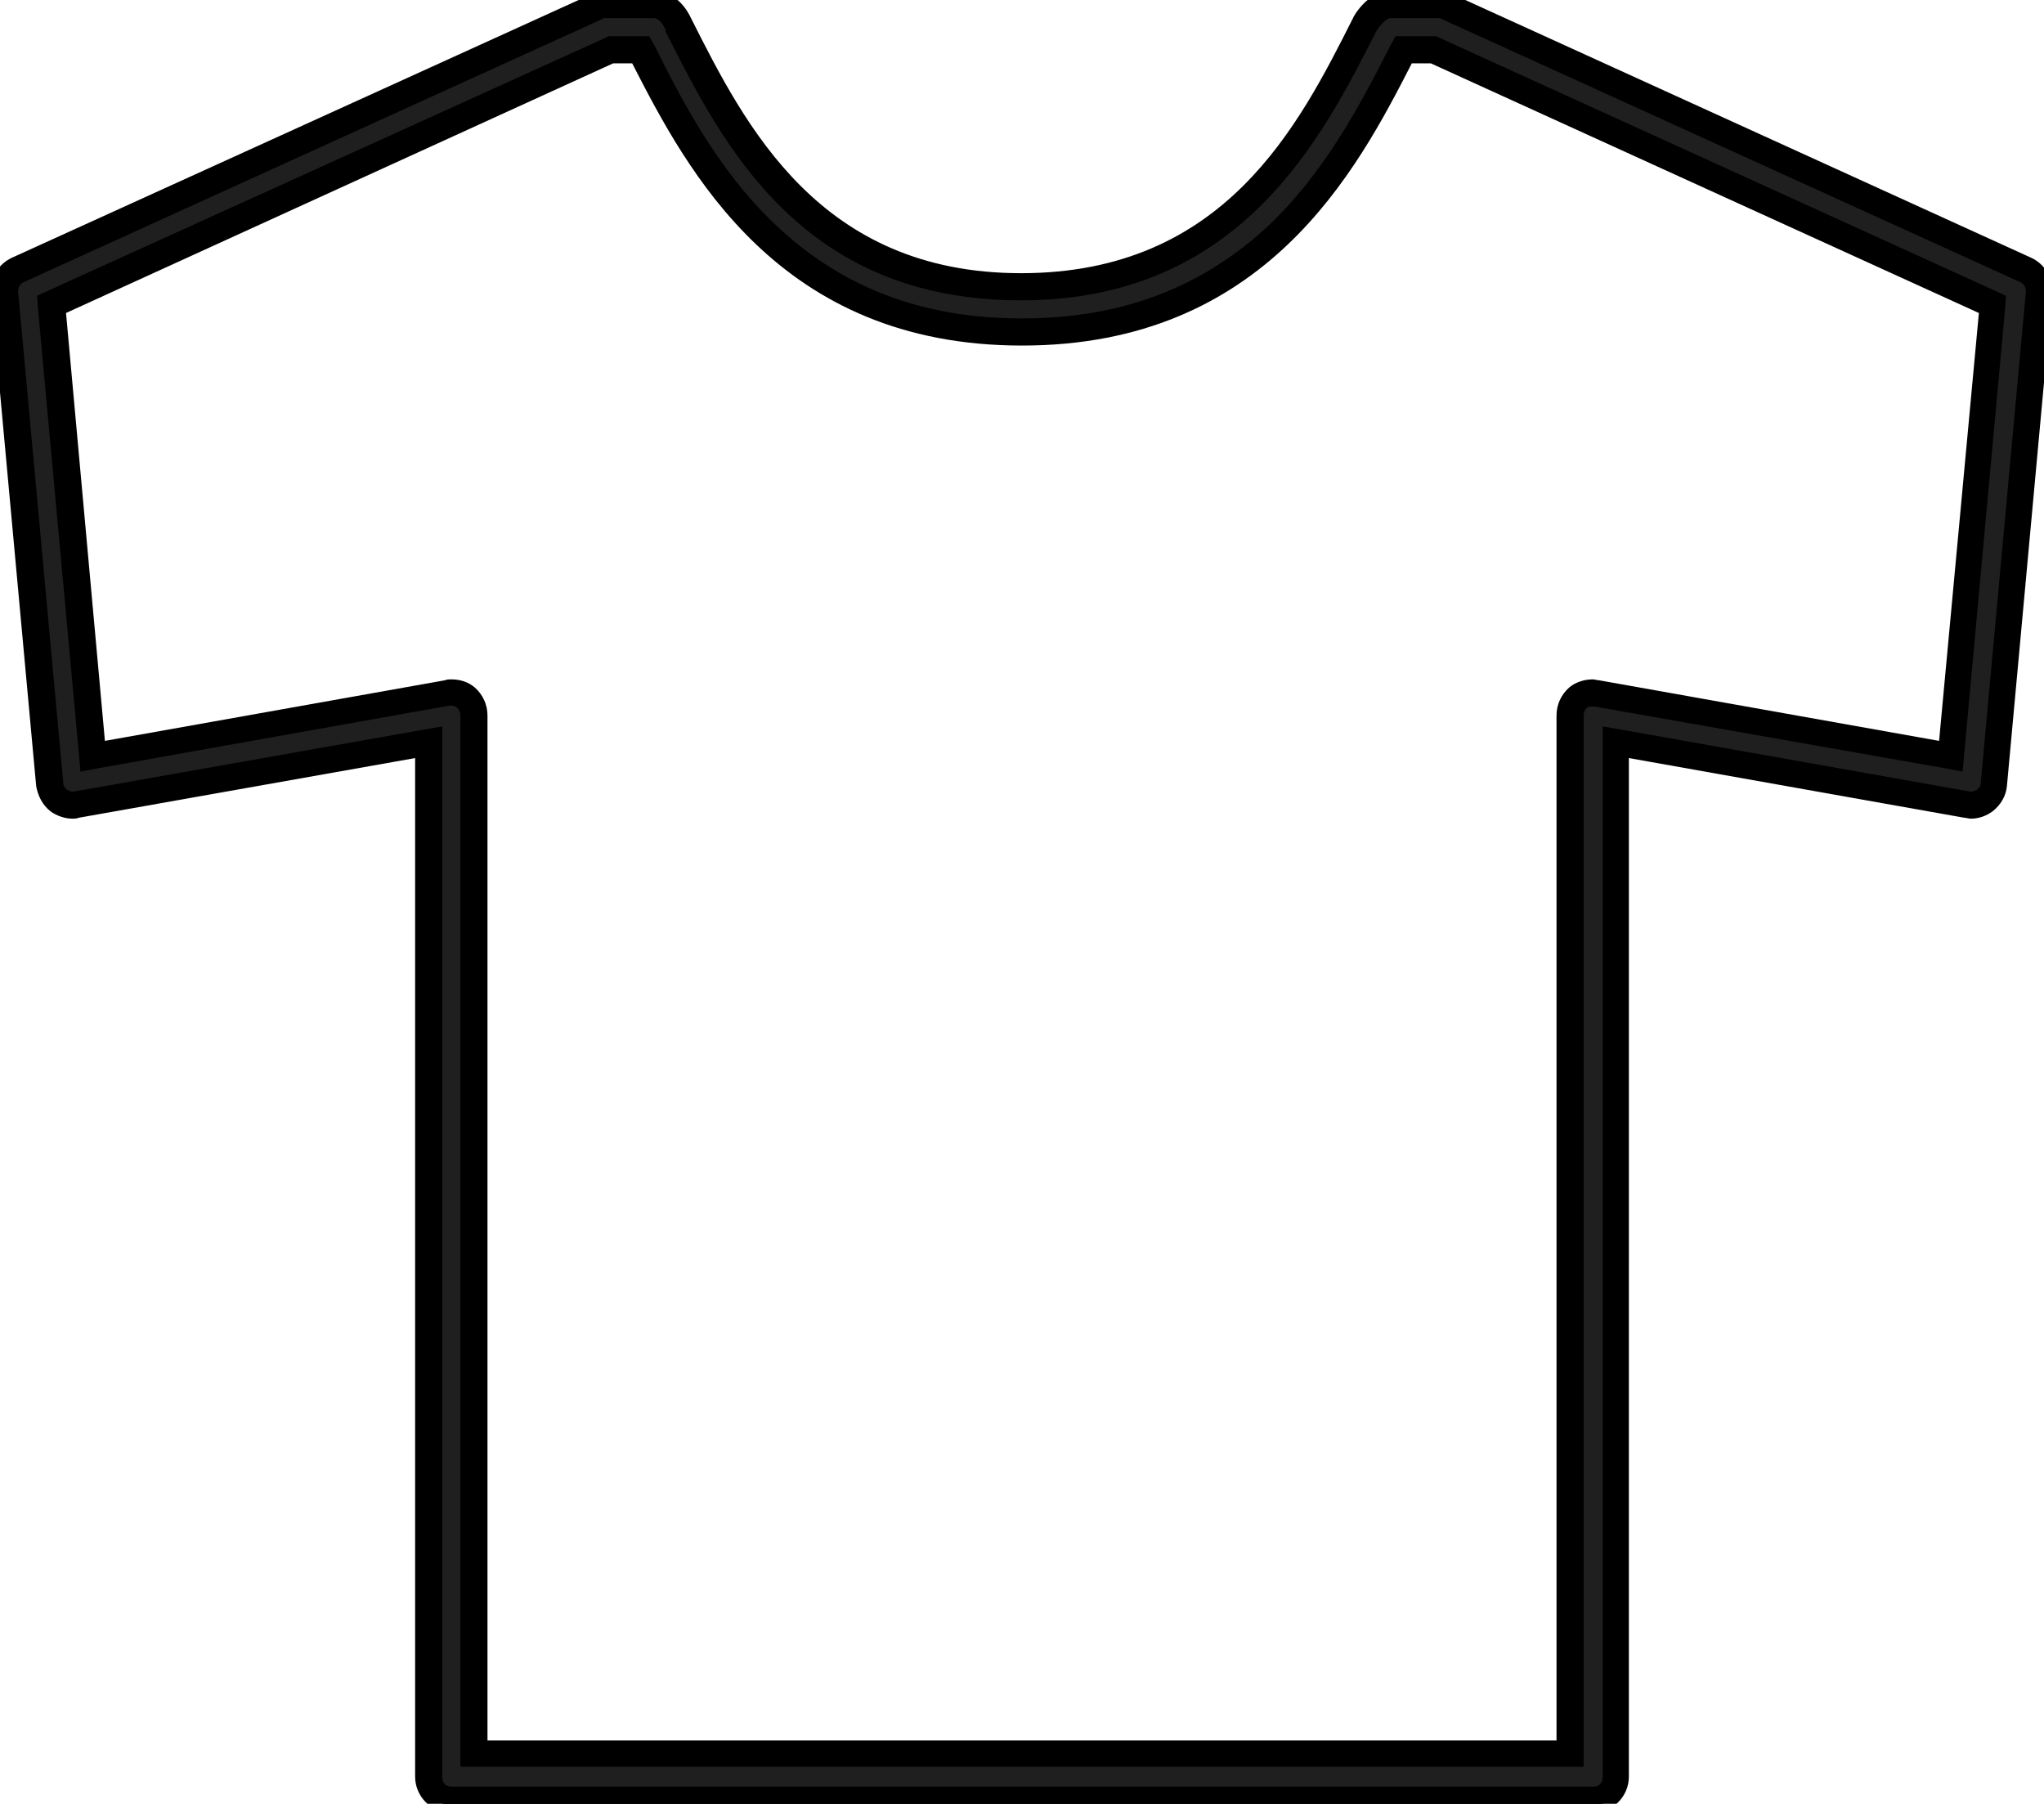 <?xml version="1.0" encoding="utf-8"?>
<!-- Generator: Adobe Illustrator 26.5.0, SVG Export Plug-In . SVG Version: 6.00 Build 0)  -->
<svg version="1.1" id="_レイヤー_2" xmlns="http://www.w3.org/2000/svg" xmlns:xlink="http://www.w3.org/1999/xlink" x="0px"
	 y="0px" viewBox="0 0 226 199.4" style="enable-background:new 0 0 226 199.4;" xml:space="preserve">
<style type="text/css">
	.st0{fill:#1F1F1F;}
</style>
<g>
	<path class="st0" d="M49.9,198.4c-1.1,0-2-0.9-2-2V81.5l-39.5,7c-0.1,0-0.2,0-0.3,0c-0.4,0-0.9-0.1-1.2-0.4
		c-0.4-0.3-0.7-0.8-0.8-1.4L1,32.3c-0.1-0.8,0.4-1.7,1.2-2l64-29.1C66.4,1.1,66.7,1,67,1h5.3c1.2,0,2,1.3,2.2,1.8L74.6,3
		c6.2,12.3,14.8,29.2,38.4,29.2c23.7,0,32.2-16.9,38.4-29.3c0.3-0.5,1.3-1.9,2.4-1.9h5.3c0.3,0,0.6,0.1,0.8,0.2l64,29.1
		c0.8,0.4,1.2,1.2,1.1,2l-5,54.4c-0.1,0.6-0.3,1.1-0.8,1.4c-0.3,0.3-0.8,0.4-1.2,0.4c-0.1,0-0.2,0-0.3,0l-39.5-7v115
		c0,1.1-0.9,2-2,2H49.9z M49.9,77.1c0.5,0,0.9,0.2,1.3,0.5c0.5,0.4,0.7,0.9,0.7,1.5v115.3h122.2V79.1c0-0.6,0.3-1.2,0.7-1.5
		c0.4-0.3,0.8-0.5,1.3-0.5c0.1,0,0.2,0,0.3,0l39.7,7l4.7-50.8L158.6,5h-3.8l-0.3,0.5C148.8,17,139.1,36.2,113,36.2
		C86.9,36.2,77.2,17,71.4,5.5L71.2,5h-3.8L5.1,33.3l4.7,50.8l39.7-7C49.7,77.1,49.8,77.1,49.9,77.1z"/>
	<path d="M159,2c0.1,0,0.3,0,0.4,0.1l64,29.1l0,0c0.4,0.2,0.6,0.6,0.6,1l-5,54.4c0,0.3-0.2,0.5-0.4,0.7c-0.2,0.1-0.4,0.2-0.6,0.2
		c-0.1,0-0.1,0-0.2,0l-38.3-6.8l-2.3-0.4v2.4v113.8c0,0.6-0.4,1-1,1H49.9c-0.6,0-1-0.4-1-1V82.7v-2.4l-2.3,0.4L8.2,87.5
		c-0.1,0-0.1,0-0.2,0c-0.2,0-0.4-0.1-0.6-0.2c-0.2-0.2-0.4-0.4-0.4-0.7L2,32.2c0-0.4,0.2-0.8,0.6-1l64-29.1C66.7,2,66.8,2,67,2h5.3
		c0.7,0,1.2,1.1,1.3,1.3l0,0.1l0,0l0,0.1c6.3,12.5,15,29.7,39.3,29.7c24.3,0,33.3-18,39.3-29.8c0.3-0.5,1.1-1.4,1.5-1.4H159
		 M113,35.2c-11,0-19.9-3.4-27.2-10.3c-6.6-6.2-10.7-14.4-13.4-19.8L71.8,4h-1.2h-2.9h-0.4l-0.4,0.2L5.4,32.1l-1.3,0.6l0.1,1.4
		l4.5,49l0.2,2.2l2.1-0.4l38.7-6.9c0.1,0,0.1,0,0.2,0c0.2,0,0.5,0.1,0.6,0.2c0.2,0.2,0.4,0.5,0.4,0.8v114.3v2h2h120.2h2v-2V79.1
		c0-0.3,0.1-0.6,0.3-0.8c0.2-0.2,0.4-0.2,0.7-0.2c0.1,0,0.1,0,0.2,0l38.6,6.8l2.1,0.4l0.2-2.2l4.5-49l0.1-1.4l-1.3-0.6L159.2,4.2
		L158.8,4h-0.4h-2.9h-1.2l-0.6,1.1c-3.5,6.9-7.4,14.1-13.4,19.8C132.9,31.8,124,35.2,113,35.2 M159,0h-5.3c-1.8,0-3.1,2.1-3.2,2.4
		C144.4,14.5,136,31.2,113,31.2c-23,0-31.4-16.6-37.5-28.7C75.4,2.2,74.4,0,72.3,0H67c-0.4,0-0.8,0.1-1.2,0.3l-64,29.1
		c-1.2,0.5-1.9,1.7-1.7,3l5,54.4c0.1,0.8,0.5,1.6,1.2,2.1c0.5,0.4,1.2,0.6,1.8,0.6c0.2,0,0.3,0,0.5,0l38.3-6.8v113.8
		c0,1.7,1.3,3,3,3h126.2c1.7,0,3-1.3,3-3V82.7l38.3,6.8c0.2,0,0.3,0,0.5,0c0.7,0,1.3-0.2,1.8-0.6c0.7-0.5,1.1-1.3,1.2-2.1l5-54.4
		c0.1-1.3-0.6-2.5-1.7-3l0,0l-64-29.1C159.9,0.1,159.5,0,159,0L159,0z M113,37.2c26.1,0,36-18.4,42.5-31.2h2.9l61.4,27.9l-4.5,49
		l-38.6-6.8c-0.2,0-0.3,0-0.5,0c-0.7,0-1.4,0.2-1.9,0.7c-0.7,0.6-1.1,1.4-1.1,2.3v114.3H52.9V79.1c0-0.9-0.4-1.7-1.1-2.3
		c-0.5-0.5-1.2-0.7-1.9-0.7c-0.2,0-0.4,0-0.5,0L10.7,83l-4.5-49L67.6,6h2.9C77,18.7,86.9,37.2,113,37.2L113,37.2z"/>
</g>
<g>
	<path class="st0" d="M49.9,199.4c-1.7,0-3-1.3-3-3V82.7L8.5,89.5c-0.2,0-0.3,0-0.5,0c-0.7,0-1.3-0.2-1.8-0.6
		c-0.7-0.5-1.1-1.3-1.2-2.1L0,32.4c-0.1-1.3,0.6-2.5,1.7-3l64-29.1C66.1,0.1,66.5,0,67,0h5.3c1.8,0,2.8,1.7,3.1,2.4
		C81.6,14.6,90,31.2,113,31.2c23,0,31.4-16.6,37.5-28.7c0,0,1.3-2.4,3.2-2.4h5.3c0.4,0,0.9,0.1,1.2,0.3l63.9,29.1
		c1.2,0.5,1.9,1.7,1.8,3l-5,54.4c-0.1,0.8-0.5,1.6-1.2,2.1c-0.5,0.4-1.2,0.6-1.8,0.6c-0.2,0-0.4,0-0.5,0l-38.3-6.8v113.8
		c0,1.7-1.3,3-3,3H49.9z M49.9,76.1c0.7,0,1.4,0.2,1.9,0.7c0.7,0.6,1.1,1.4,1.1,2.3v114.3h120.2V79.1c0-0.9,0.4-1.7,1.1-2.3
		c0.5-0.4,1.2-0.7,1.9-0.7c0.2,0,0.3,0,0.5,0l38.6,6.8l4.5-49L158.4,6h-2.9l-0.3,0.5C149.4,18,139.7,37.2,113,37.2
		C86.3,37.2,76.6,18,70.8,6.5L70.5,6h-2.9L6.2,33.9l4.5,49l38.6-6.8C49.5,76.1,49.7,76.1,49.9,76.1z"/>
	<path d="M159,1c0.3,0,0.6,0.1,0.8,0.2l63.9,29.1c0.8,0.4,1.2,1.2,1.2,2l-5,54.4c-0.1,0.6-0.3,1.1-0.8,1.4c-0.3,0.3-0.8,0.4-1.2,0.4
		c-0.1,0-0.2,0-0.4,0l-37.1-6.6l-2.3-0.4v2.4v112.6c0,1.1-0.9,2-2,2H49.9c-1.1,0-2-0.9-2-2V83.9v-2.4l-2.3,0.4L8.4,88.5
		c-0.1,0-0.2,0-0.3,0c-0.4,0-0.9-0.1-1.2-0.4c-0.4-0.3-0.7-0.9-0.8-1.4L1,32.3c-0.1-0.9,0.4-1.7,1.2-2l64-29.1C66.4,1.1,66.7,1,67,1
		h5.3c1.2,0,1.9,1.2,2.2,1.8l0,0l0,0c6.2,12.3,14.8,29.3,38.4,29.3c23.6,0,32.5-17.6,38.4-29.3c0.4-0.6,1.4-1.9,2.4-1.9H159
		 M113,36.2c-26,0-35.6-18.8-41.3-30.1L71.1,5h-1.2h-2.1h-0.4L67,5.2L6.4,32.7l-1.3,0.6l0.1,1.4L9.6,82l0.2,2.2l2.1-0.4l37.6-6.7
		c0.1,0,0.2,0,0.3,0c0.5,0,0.9,0.2,1.3,0.5c0.5,0.4,0.7,0.9,0.7,1.5v113.3v2h2h118.2h2v-2V79.1c0-0.6,0.3-1.2,0.7-1.5
		c0.4-0.3,0.8-0.5,1.3-0.5c0.1,0,0.2,0,0.3,0l37.6,6.7l2.1,0.4l0.2-2.2l4.4-47.3l0.1-1.4l-1.3-0.6L159,5.2L158.6,5h-0.4h-2.1h-1.2
		l-0.6,1.1C148.6,17.3,139.1,36.2,113,36.2 M159-1h-5.3c-2.5,0-4.1,2.9-4.1,3c-6,11.9-14.2,28.2-36.7,28.2
		C90.6,30.2,82.4,13.9,76.4,2c-0.4-0.9-1.7-3-4.1-3H67c-0.6,0-1.1,0.1-1.7,0.4l-64,29.1c-1.5,0.7-2.5,2.3-2.3,4l5,54.4
		C4.2,88,4.7,89,5.6,89.7c0.7,0.5,1.6,0.8,2.4,0.8c0.2,0,0.5,0,0.7-0.1l37.2-6.6v112.6c0,2.2,1.8,4,4,4h126.2c2.2,0,4-1.8,4-4V83.8
		l37.1,6.6c0.2,0,0.5,0.1,0.7,0.1c0.9,0,1.7-0.3,2.4-0.8c0.9-0.7,1.5-1.7,1.6-2.8l5-54.4c0.2-1.7-0.8-3.3-2.3-4v0L160.7-0.6
		C160.2-0.9,159.6-1,159-1L159-1z M113,38.2c26.9,0,37-19.3,43.1-31.2h2.1l60.6,27.6l-4.4,47.3l-37.6-6.7c-0.2,0-0.5-0.1-0.7-0.1
		c-0.9,0-1.9,0.3-2.6,0.9c-0.9,0.8-1.4,1.9-1.4,3.1v113.3H53.9V79.1c0-1.2-0.5-2.3-1.4-3.1c-0.7-0.6-1.6-0.9-2.6-0.9
		c-0.2,0-0.5,0-0.7,0.1l-37.6,6.7L7.3,34.6L67.8,7h2.1C76,18.9,86.1,38.2,113,38.2L113,38.2z"/>
</g>
<g>
	<path class="st0" d="M49.9,198.4c-1.1,0-2-0.9-2-2V81.5l-39.5,7c-0.1,0-0.2,0-0.3,0c-0.4,0-0.9-0.1-1.2-0.4
		c-0.4-0.3-0.7-0.8-0.8-1.4L1,32.3c-0.1-0.8,0.4-1.7,1.2-2l64-29.1C66.4,1.1,66.7,1,67,1h5.3c1.2,0,2,1.3,2.2,1.8L74.6,3
		c6.2,12.3,14.8,29.2,38.4,29.2c23.7,0,32.2-16.9,38.4-29.3c0.3-0.5,1.3-1.9,2.4-1.9h5.3c0.3,0,0.6,0.1,0.8,0.2l64,29.1
		c0.8,0.4,1.2,1.2,1.1,2l-5,54.4c-0.1,0.6-0.3,1.1-0.8,1.4c-0.3,0.3-0.8,0.4-1.2,0.4c-0.1,0-0.2,0-0.3,0l-39.5-7v115
		c0,1.1-0.9,2-2,2H49.9z M49.9,77.1c0.5,0,0.9,0.2,1.3,0.5c0.5,0.4,0.7,0.9,0.7,1.5v115.3h122.2V79.1c0-0.6,0.3-1.2,0.7-1.5
		c0.4-0.3,0.8-0.5,1.3-0.5c0.1,0,0.2,0,0.3,0l39.7,7l4.7-50.8L158.6,5h-3.8l-0.3,0.5C148.8,17,139.1,36.2,113,36.2
		C86.9,36.2,77.2,17,71.4,5.5L71.2,5h-3.8L5.1,33.3l4.7,50.8l39.7-7C49.7,77.1,49.8,77.1,49.9,77.1z"/>
	<path d="M159,2c0.1,0,0.3,0,0.4,0.1l64,29.1l0,0c0.4,0.2,0.6,0.6,0.6,1l-5,54.4c0,0.3-0.2,0.5-0.4,0.7c-0.2,0.1-0.4,0.2-0.6,0.2
		c-0.1,0-0.1,0-0.2,0l-38.3-6.8l-2.3-0.4v2.4v113.8c0,0.6-0.4,1-1,1H49.9c-0.6,0-1-0.4-1-1V82.7v-2.4l-2.3,0.4L8.2,87.5
		c-0.1,0-0.1,0-0.2,0c-0.2,0-0.4-0.1-0.6-0.2c-0.2-0.2-0.4-0.4-0.4-0.7L2,32.2c0-0.4,0.2-0.8,0.6-1l64-29.1C66.7,2,66.8,2,67,2h5.3
		c0.7,0,1.2,1.1,1.3,1.3l0,0.1l0,0l0,0.1c6.3,12.5,15,29.7,39.3,29.7c24.3,0,33.3-18,39.3-29.8c0.3-0.5,1.1-1.4,1.5-1.4H159
		 M113,35.2c-11,0-19.9-3.4-27.2-10.3c-6.6-6.2-10.7-14.4-13.4-19.8L71.8,4h-1.2h-2.9h-0.4l-0.4,0.2L5.4,32.1l-1.3,0.6l0.1,1.4
		l4.5,49l0.2,2.2l2.1-0.4l38.7-6.9c0.1,0,0.1,0,0.2,0c0.2,0,0.5,0.1,0.6,0.2c0.2,0.2,0.4,0.5,0.4,0.8v114.3v2h2h120.2h2v-2V79.1
		c0-0.3,0.1-0.6,0.3-0.8c0.2-0.2,0.4-0.2,0.7-0.2c0.1,0,0.1,0,0.2,0l38.6,6.8l2.1,0.4l0.2-2.2l4.5-49l0.1-1.4l-1.3-0.6L159.2,4.2
		L158.8,4h-0.4h-2.9h-1.2l-0.6,1.1c-3.5,6.9-7.4,14.1-13.4,19.8C132.9,31.8,124,35.2,113,35.2 M159,0h-5.3c-1.8,0-3.1,2.1-3.2,2.4
		C144.4,14.5,136,31.2,113,31.2c-23,0-31.4-16.6-37.5-28.7C75.4,2.2,74.4,0,72.3,0H67c-0.4,0-0.8,0.1-1.2,0.3l-64,29.1
		c-1.2,0.5-1.9,1.7-1.7,3l5,54.4c0.1,0.8,0.5,1.6,1.2,2.1c0.5,0.4,1.2,0.6,1.8,0.6c0.2,0,0.3,0,0.5,0l38.3-6.8v113.8
		c0,1.7,1.3,3,3,3h126.2c1.7,0,3-1.3,3-3V82.7l38.3,6.8c0.2,0,0.3,0,0.5,0c0.7,0,1.3-0.2,1.8-0.6c0.7-0.5,1.1-1.3,1.2-2.1l5-54.4
		c0.1-1.3-0.6-2.5-1.7-3l0,0l-64-29.1C159.9,0.1,159.5,0,159,0L159,0z M113,37.2c26.1,0,36-18.4,42.5-31.2h2.9l61.4,27.9l-4.5,49
		l-38.6-6.8c-0.2,0-0.3,0-0.5,0c-0.7,0-1.4,0.2-1.9,0.7c-0.7,0.6-1.1,1.4-1.1,2.3v114.3H52.9V79.1c0-0.9-0.4-1.7-1.1-2.3
		c-0.5-0.5-1.2-0.7-1.9-0.7c-0.2,0-0.4,0-0.5,0L10.7,83l-4.5-49L67.6,6h2.9C77,18.7,86.9,37.2,113,37.2L113,37.2z"/>
</g>
</svg>
